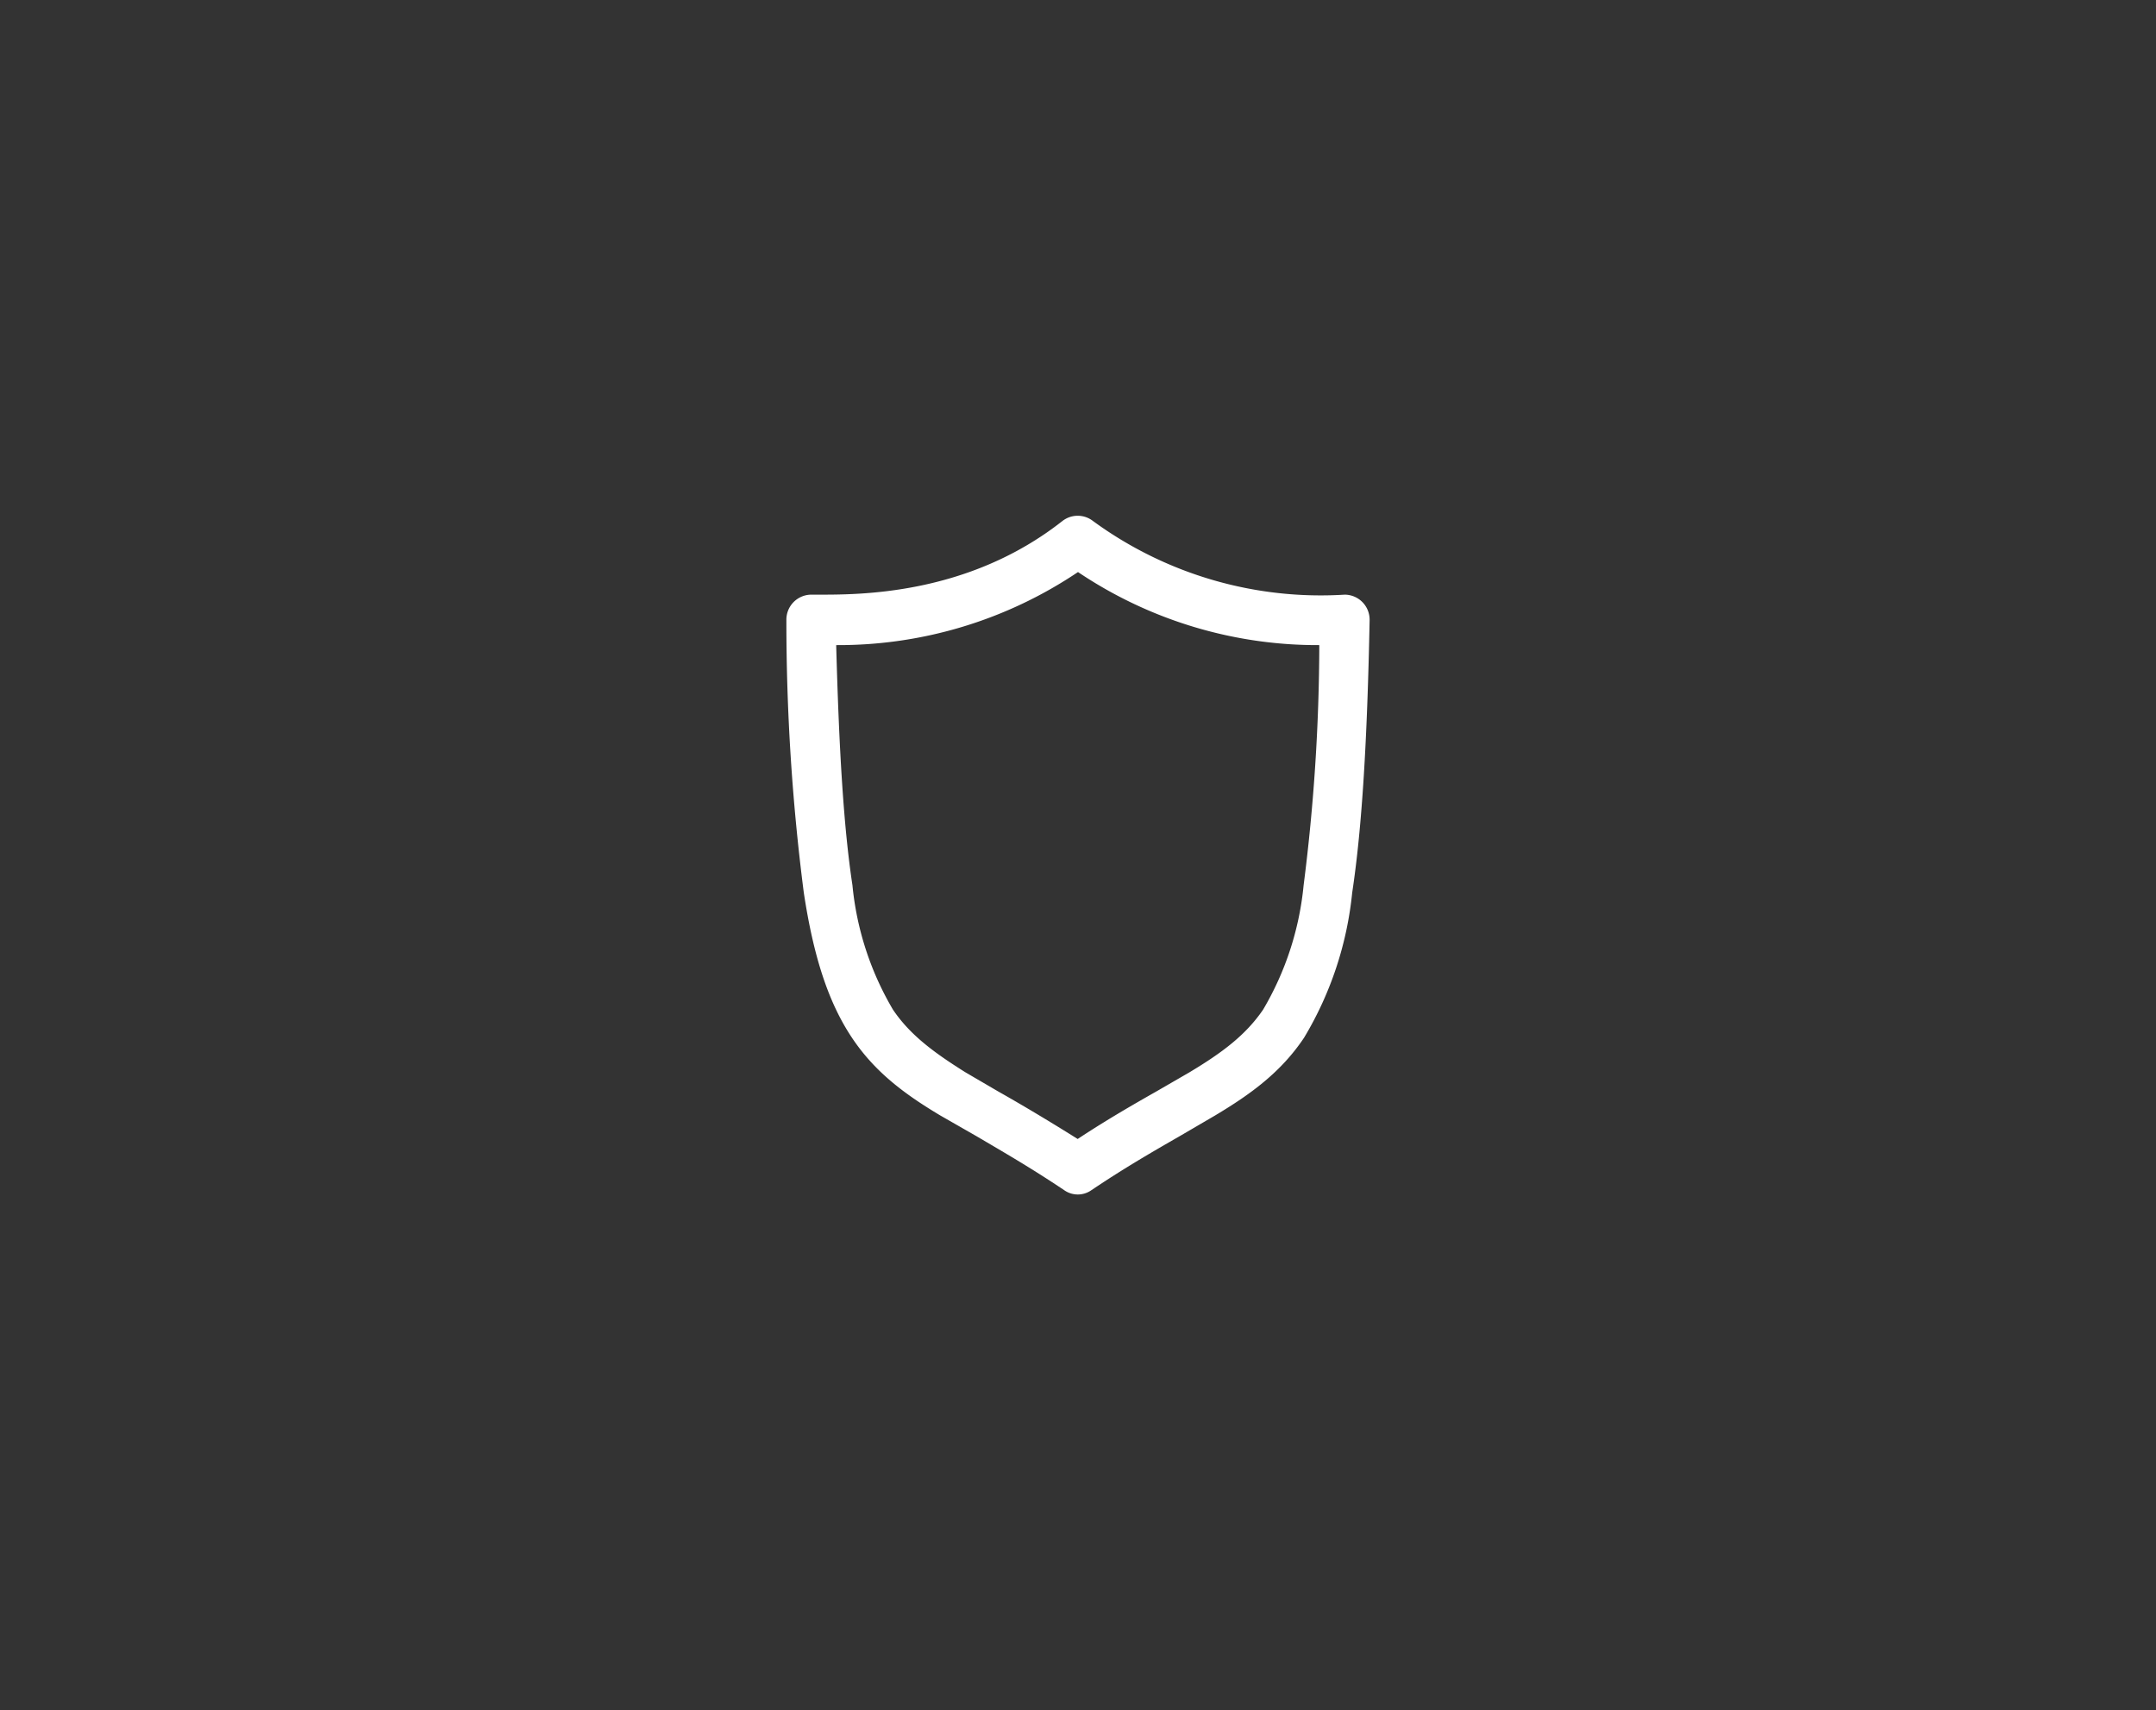 <svg id="Layer_1" data-name="Layer 1" xmlns="http://www.w3.org/2000/svg" viewBox="0 0 329 261"><rect x="0" y="0" width="329" height="261" fill="#333333" stroke="none"/><defs><style>.cls-1{fill:#fff;fill-rule:evenodd;}</style></defs><title>trust_wallet_app</title><path class="cls-1" d="M162.11,79.52a3.8,3.8,0,0,1,4.69,0,58.85,58.85,0,0,0,38.4,11.23A3.82,3.82,0,0,1,209,94.56v.09c-.36,18.31-1.15,31.59-2.66,41.59A53.27,53.27,0,0,1,199,158.36c-3.54,5.31-8.23,8.67-13.54,11.85L180,173.4c-4,2.3-8.32,4.78-13.45,8.23a3.61,3.61,0,0,1-4.16,0c-5.14-3.45-9.47-5.93-13.37-8.23l-5.57-3.19c-5.31-3.18-9.91-6.54-13.45-11.85s-5.84-12.21-7.34-22.12A323.27,323.27,0,0,1,120,94.65a3.82,3.82,0,0,1,3.72-3.9h1C130.88,90.75,147.6,90.93,162.11,79.52ZM127.6,98.45c.44,16.19,1.15,27.88,2.48,36.64a46,46,0,0,0,6.19,19c2.57,3.8,6.11,6.46,11.06,9.56l5,2.92c3.54,2,7.61,4.42,12.12,7.25,4.42-2.92,8.58-5.31,12-7.25l5.05-2.92c5-3,8.58-5.67,11.24-9.56a46,46,0,0,0,6.19-19,293.39,293.39,0,0,0,2.39-36.64A65.44,65.44,0,0,1,164.5,87.3a65.48,65.48,0,0,1-36.81,11.15Z"/></svg>